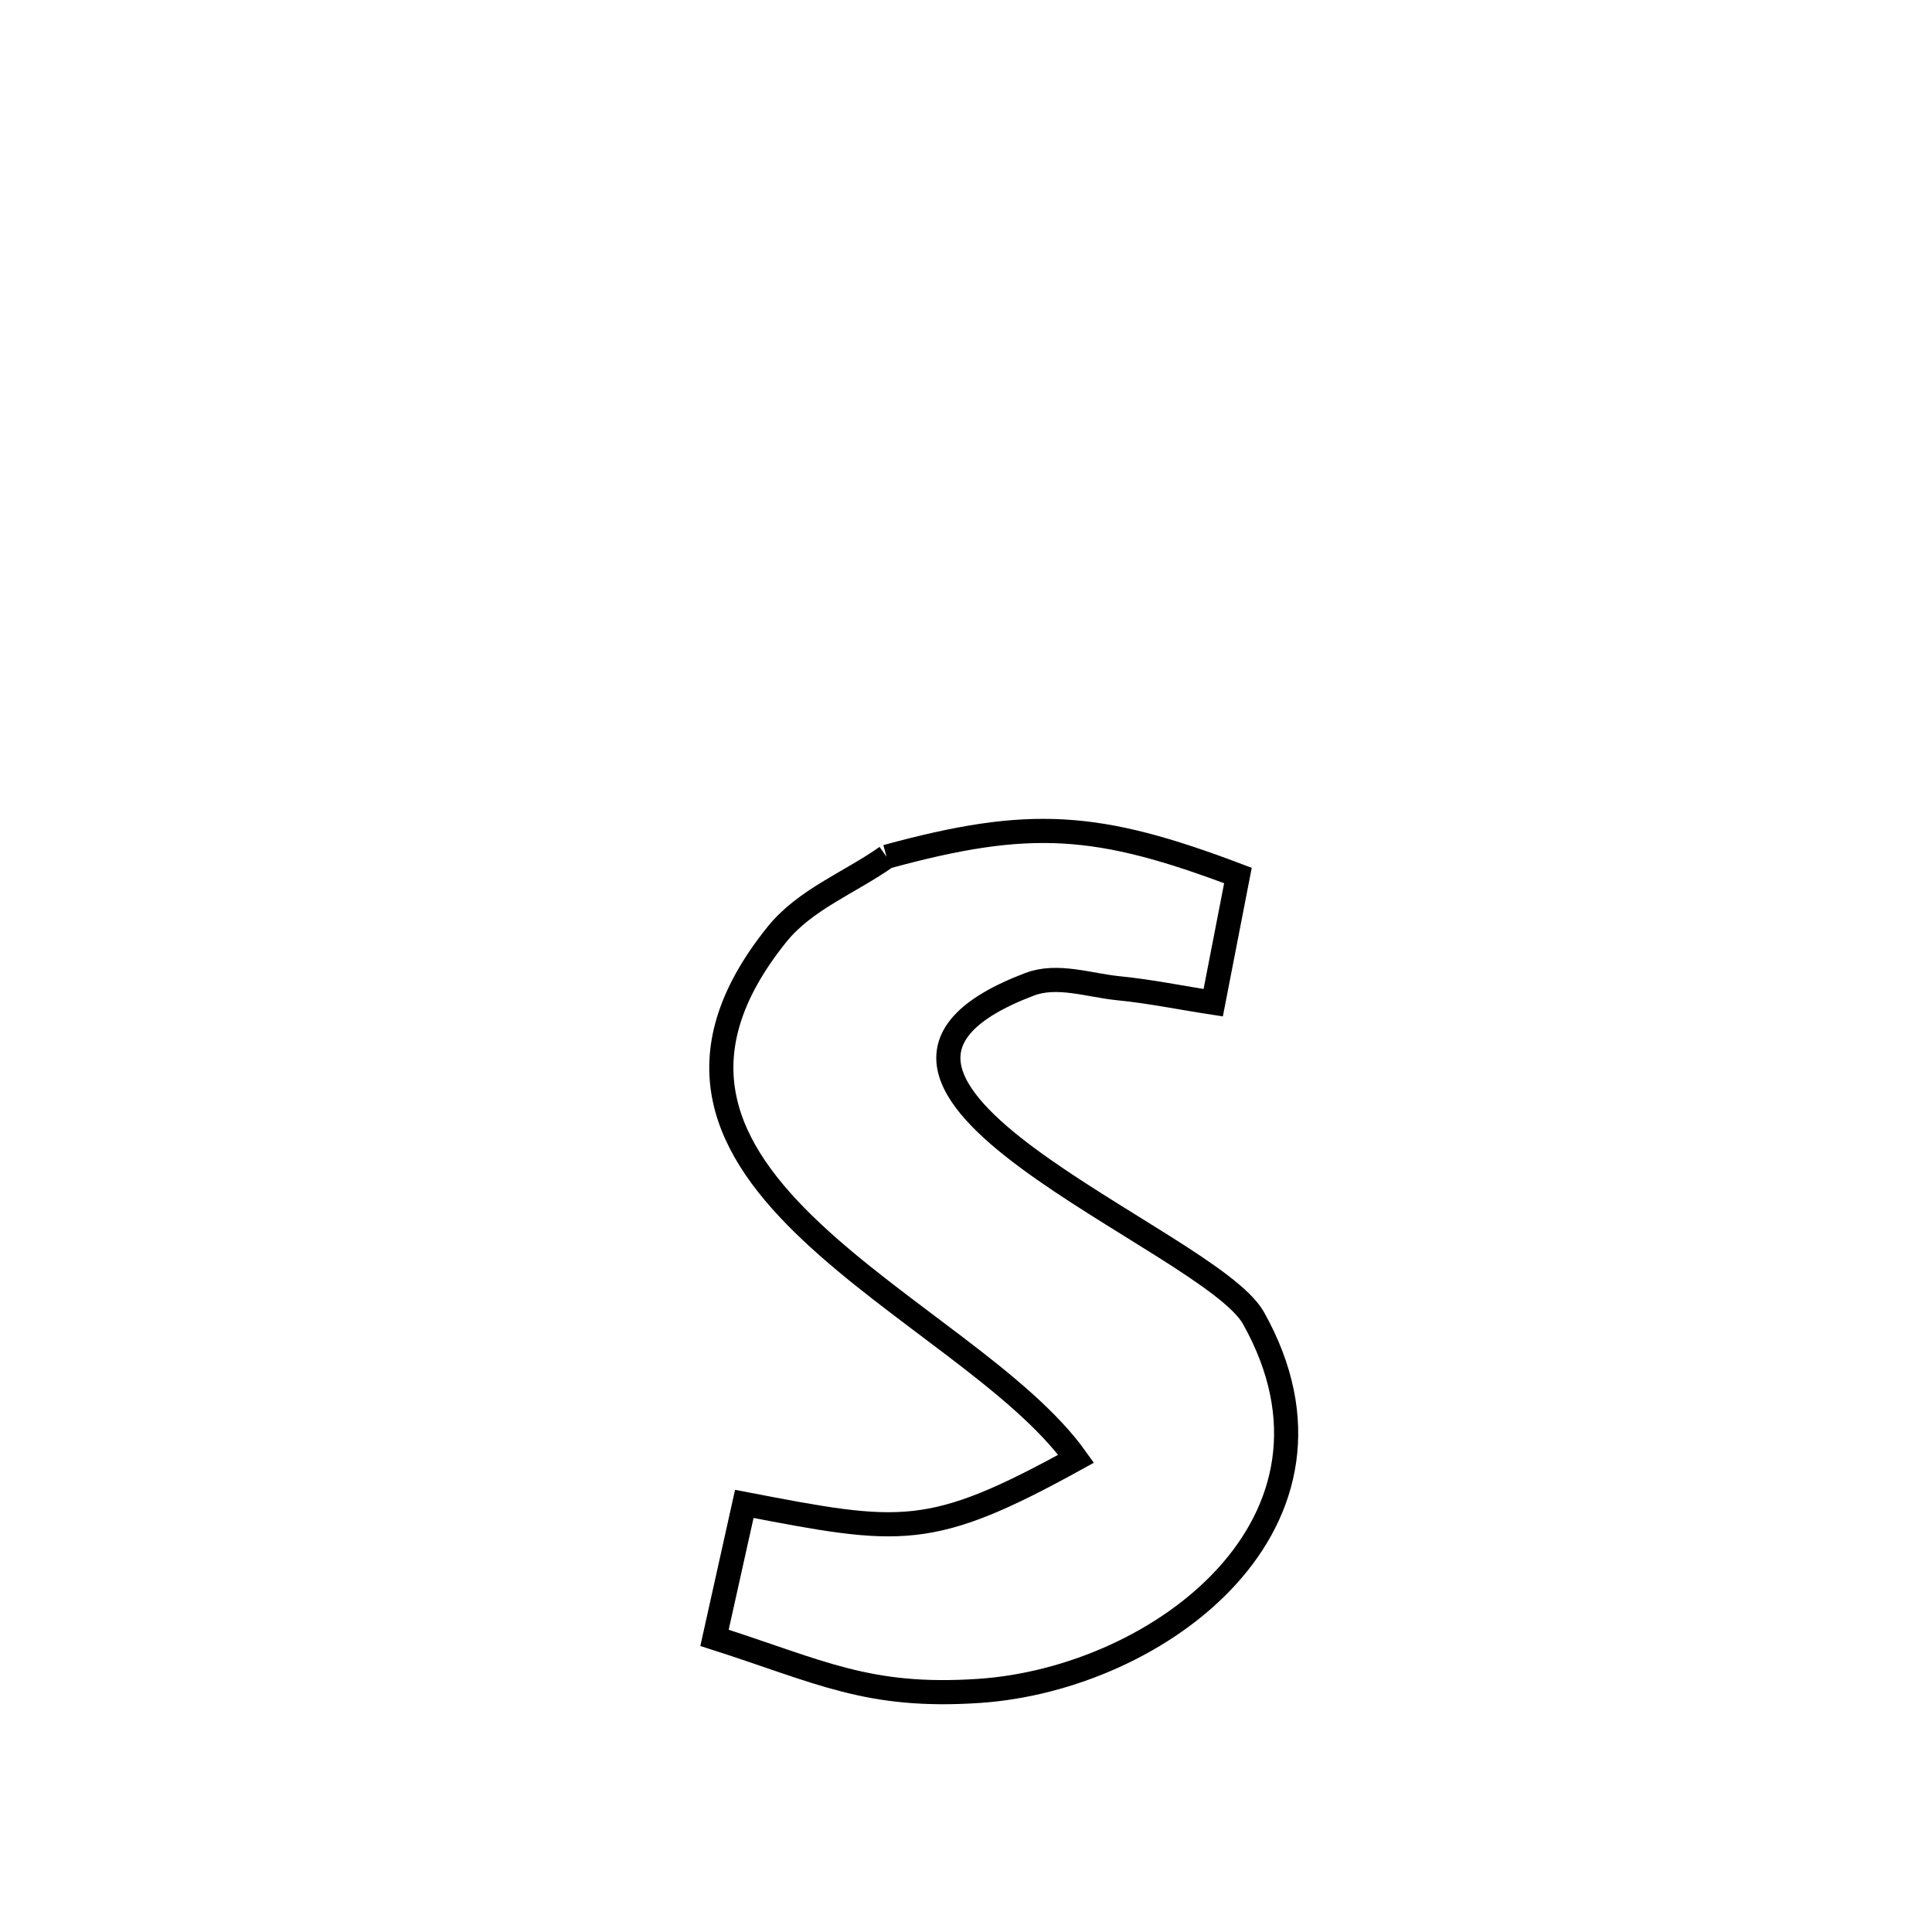 <svg xmlns="http://www.w3.org/2000/svg" viewBox="0.0 0.0 24.0 24.0" height="200px" width="200px"><path fill="none" stroke="black" stroke-width=".3" stroke-opacity="1.0"  filling="0" d="M11.013 10.643 L11.013 10.643 C12.802 10.153 13.642 10.219 15.378 10.876 L15.378 10.876 C15.275 11.402 15.173 11.929 15.071 12.456 L15.071 12.456 C14.677 12.396 14.287 12.315 13.891 12.276 C13.525 12.239 13.134 12.097 12.791 12.227 C9.574 13.445 15.02 15.389 15.571 16.373 C16.989 18.903 14.412 20.854 12.162 21.005 C10.778 21.098 10.187 20.765 8.876 20.346 L8.876 20.346 C9 19.791 9.123 19.237 9.246 18.682 L9.246 18.682 C11.195 19.056 11.547 19.125 13.368 18.121 L13.368 18.121 C12.687 17.165 11.142 16.303 10.075 15.296 C9.008 14.29 8.419 13.139 9.651 11.608 C9.999 11.174 10.559 10.964 11.013 10.643 L11.013 10.643"></path></svg>